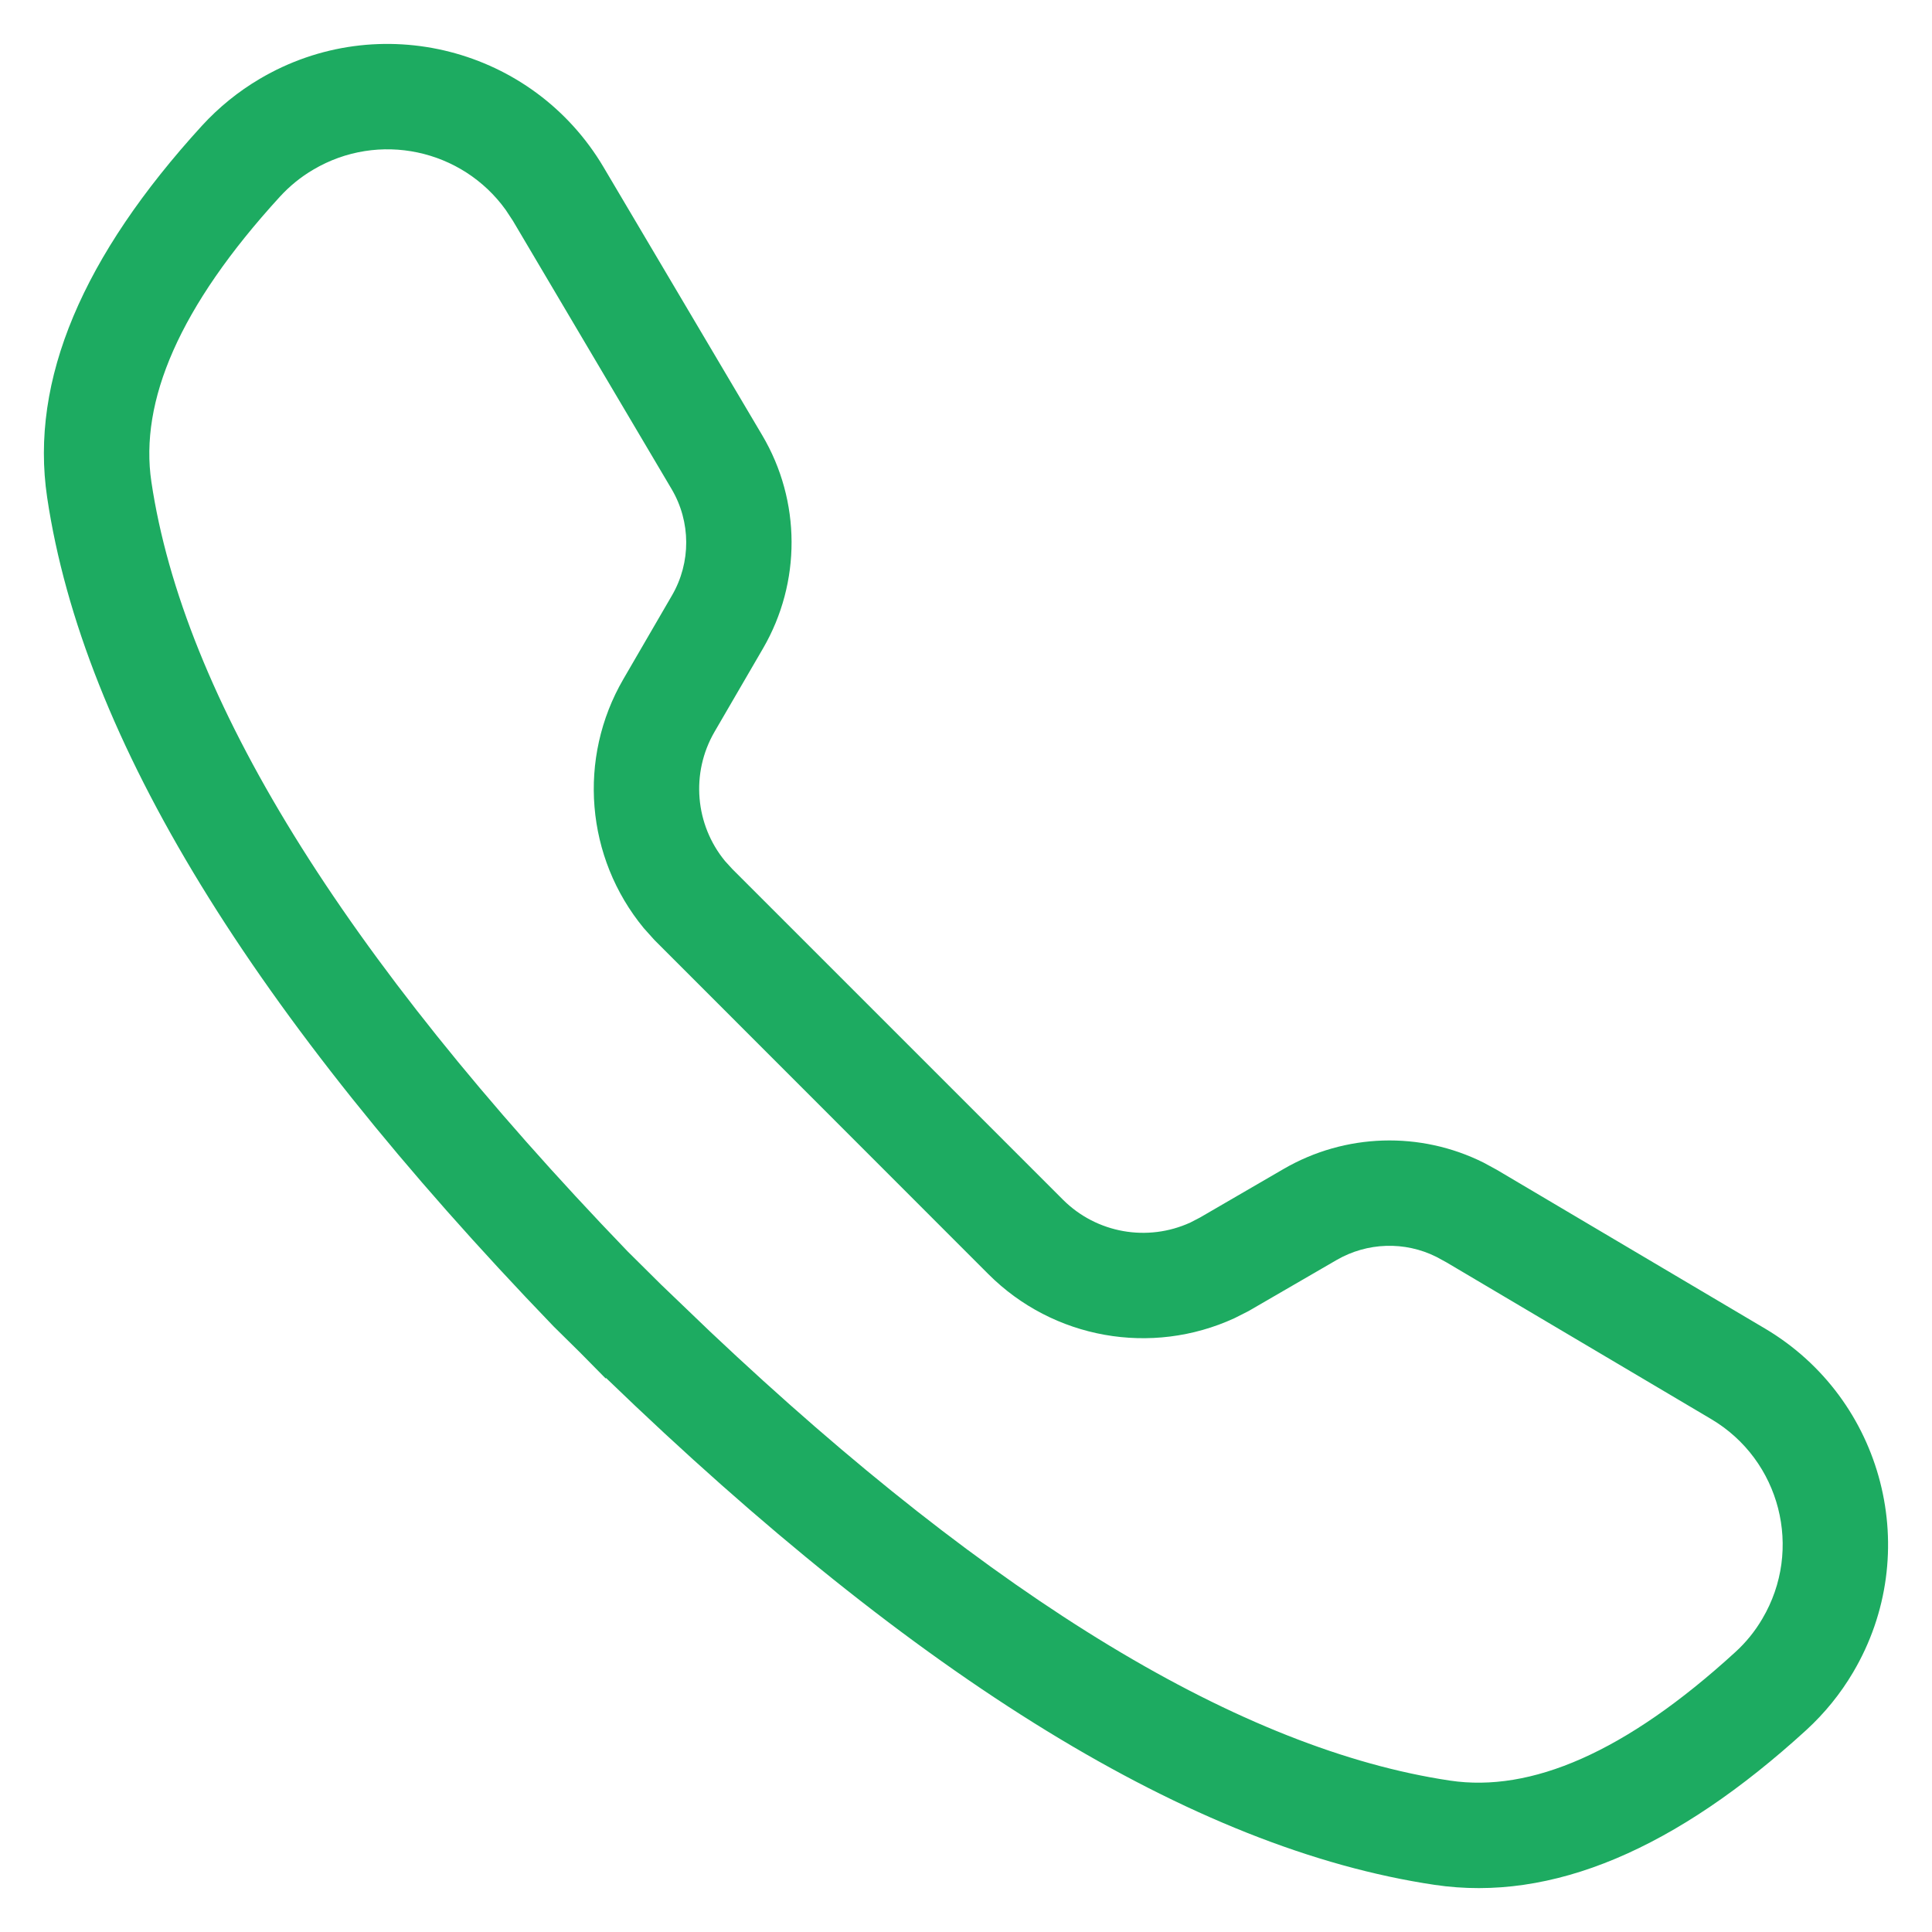 <svg width="22" height="22" viewBox="0 0 22 22" fill="none" xmlns="http://www.w3.org/2000/svg">
<path fill-rule="evenodd" clip-rule="evenodd" d="M8.68 4.957L6.873 1.904C6.069 0.545 4.315 0.095 2.956 0.899C2.712 1.043 2.492 1.222 2.301 1.43C0.945 2.914 0.337 4.326 0.537 5.665C0.946 8.41 2.876 11.545 6.304 15.104L6.602 15.398L6.896 15.696L6.902 15.692C10.455 19.124 13.59 21.054 16.335 21.463C17.674 21.663 19.086 21.055 20.57 19.699C20.778 19.508 20.957 19.288 21.101 19.044C21.905 17.685 21.455 15.931 20.096 15.127L17.043 13.32L16.892 13.238C16.173 12.88 15.318 12.904 14.617 13.311L13.665 13.864L13.555 13.921C13.068 14.144 12.488 14.045 12.103 13.66L8.34 9.897L8.256 9.805C7.916 9.392 7.863 8.805 8.136 8.334L8.689 7.383C9.125 6.632 9.122 5.704 8.68 4.957ZM19.76 18.813C18.505 19.961 17.429 20.413 16.512 20.276C14.155 19.924 11.34 18.237 8.086 15.163L7.526 14.626L7.147 14.25C3.883 10.86 2.088 7.928 1.724 5.488C1.587 4.571 2.039 3.495 3.187 2.24C3.298 2.119 3.425 2.015 3.567 1.932C4.312 1.491 5.261 1.699 5.758 2.389L5.841 2.515L7.647 5.568C7.868 5.941 7.87 6.405 7.652 6.78L7.099 7.732C6.574 8.634 6.669 9.766 7.33 10.568L7.452 10.704L11.255 14.509C11.993 15.247 13.111 15.445 14.056 15.011L14.218 14.929L15.22 14.348C15.569 14.146 15.996 14.132 16.356 14.312L16.47 14.374L19.485 16.159C20.274 16.626 20.535 17.644 20.068 18.433C19.985 18.575 19.881 18.703 19.76 18.813Z" fill="#1DAB61"/>
</svg>
